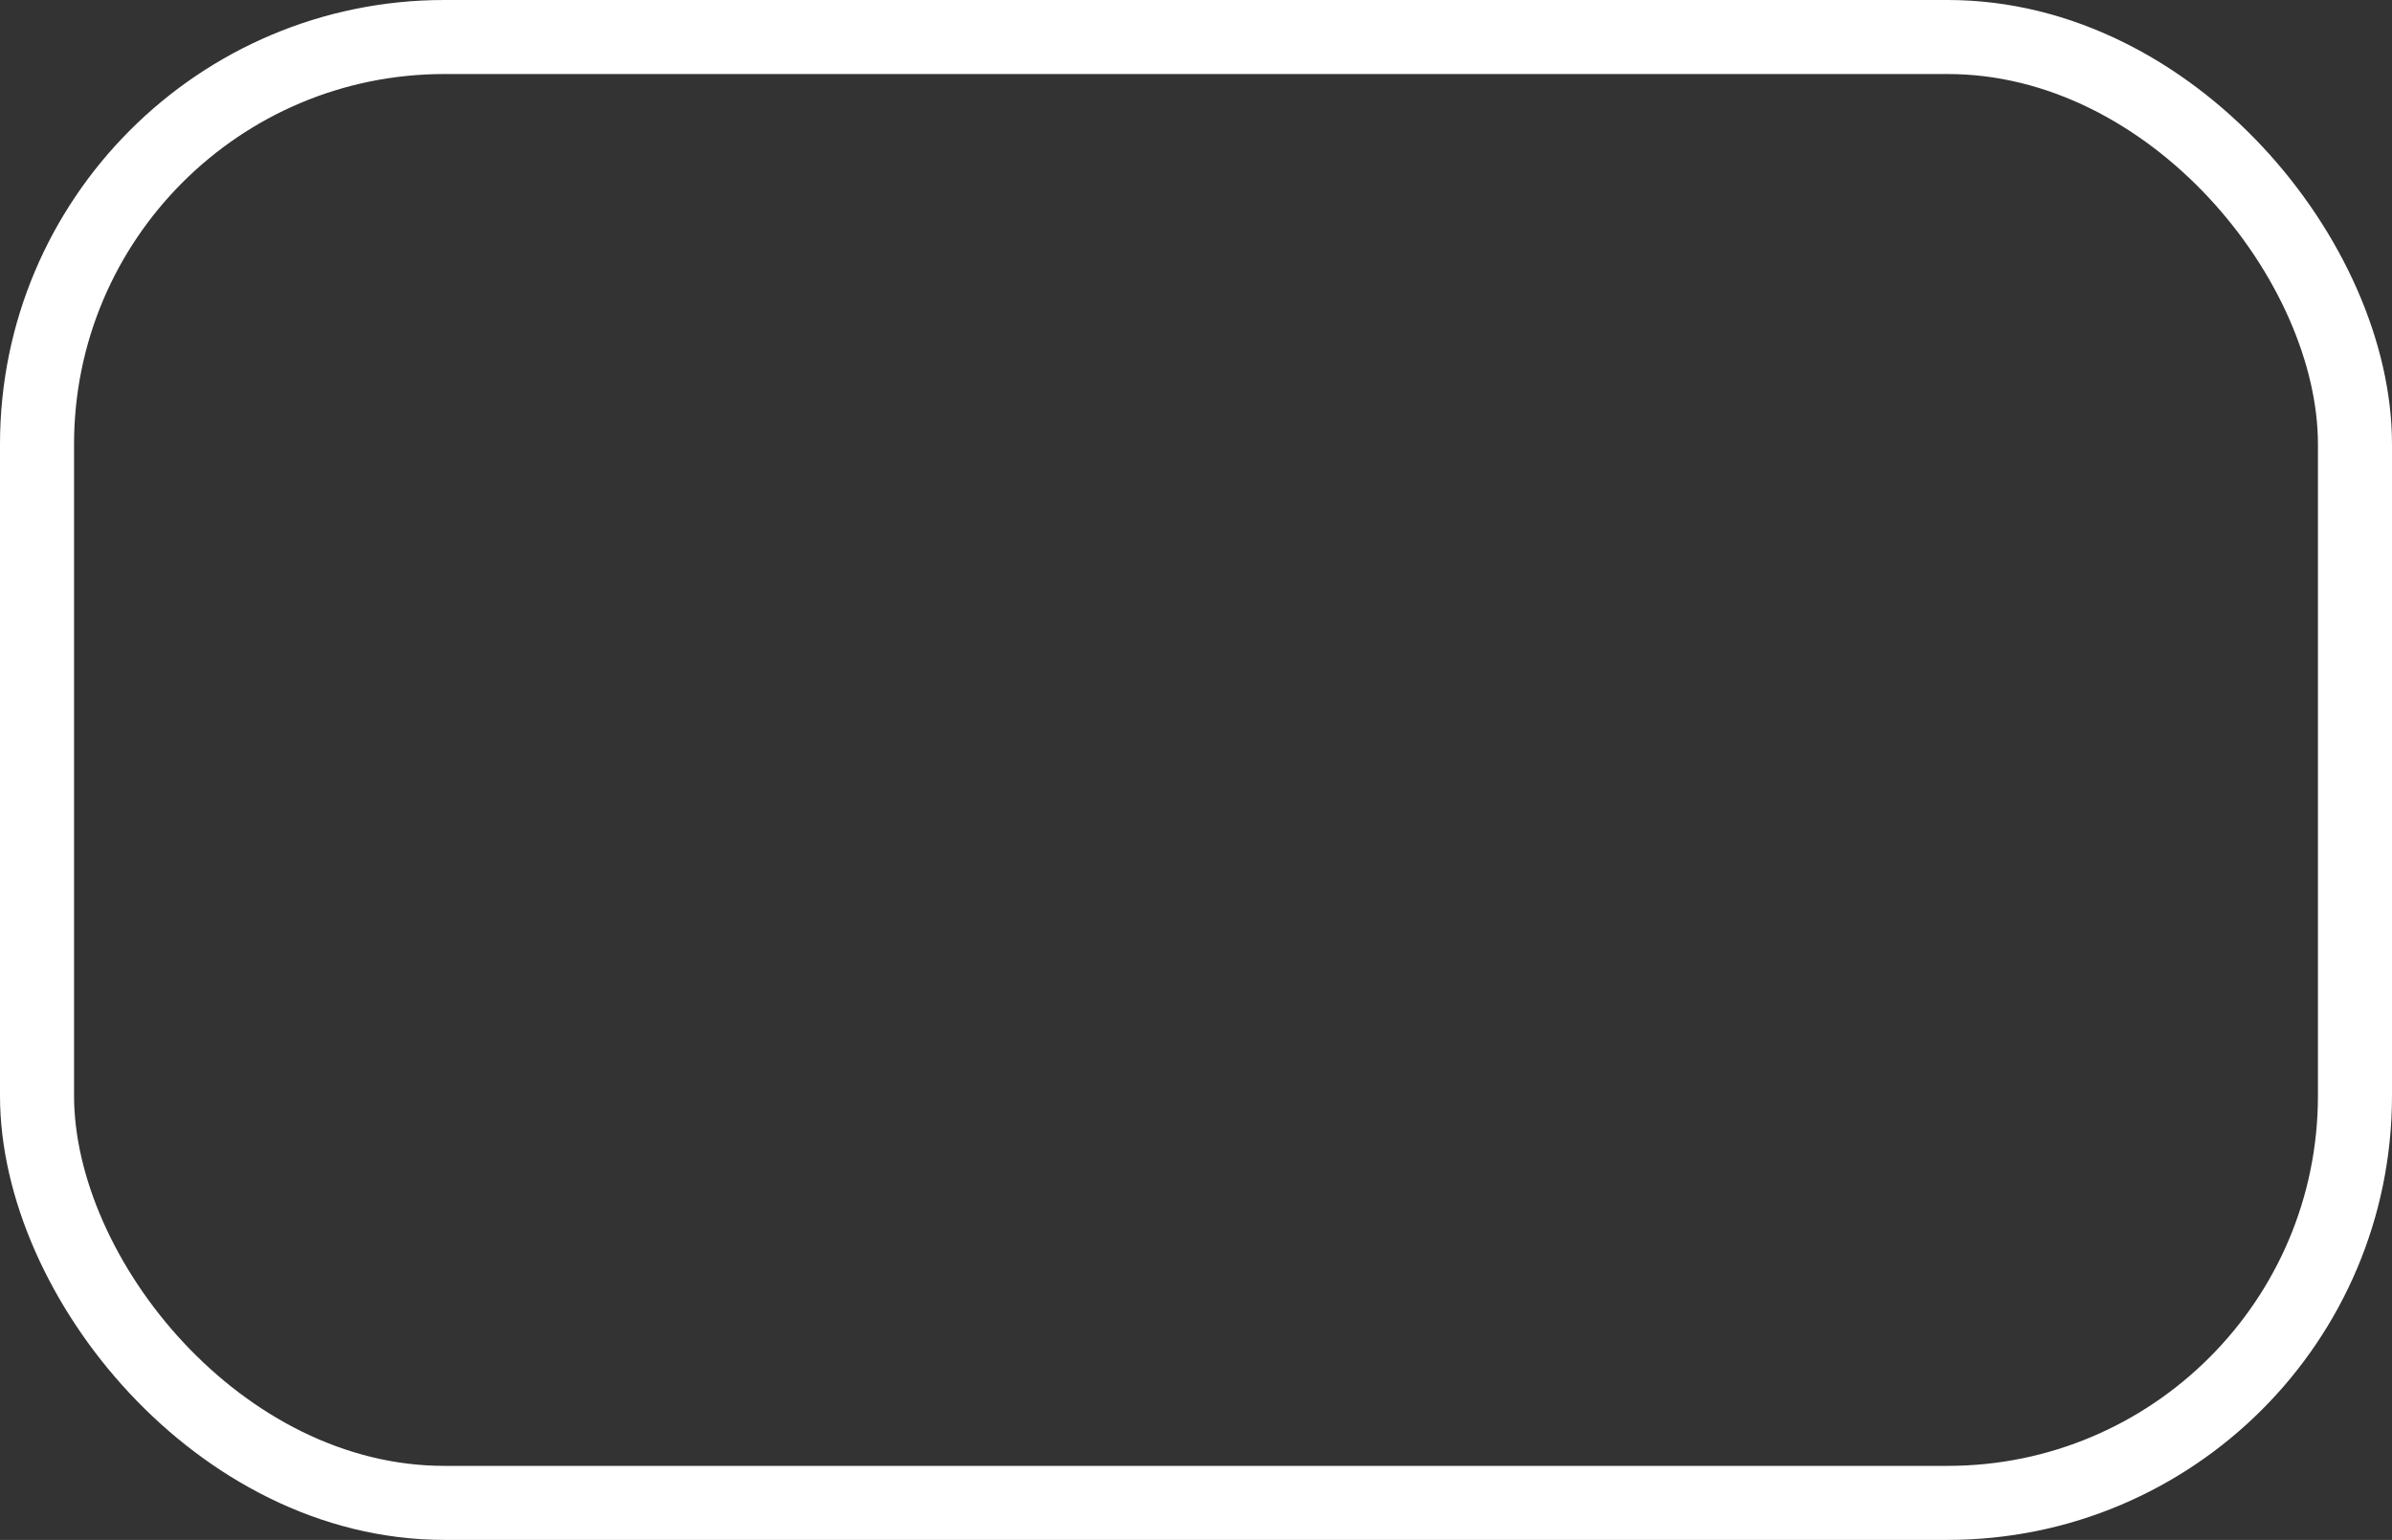 <svg xmlns="http://www.w3.org/2000/svg" style="scale: 85%" width="323" height="208" viewBox="0 0 323 208">
  <rect x="0" y="0" width="323" height="208" fill="#333333" stroke="none"/>
  <g id="Rectangle_5" data-name="Rectangle 5" fill="none" stroke="#fff" stroke-linecap="round" stroke-linejoin="round" stroke-width="10">
    <rect width="323" height="208" rx="60" stroke="none"/>
    <rect x="5" y="5" width="313" height="198" rx="55" fill="none"/>
  </g>
</svg>
